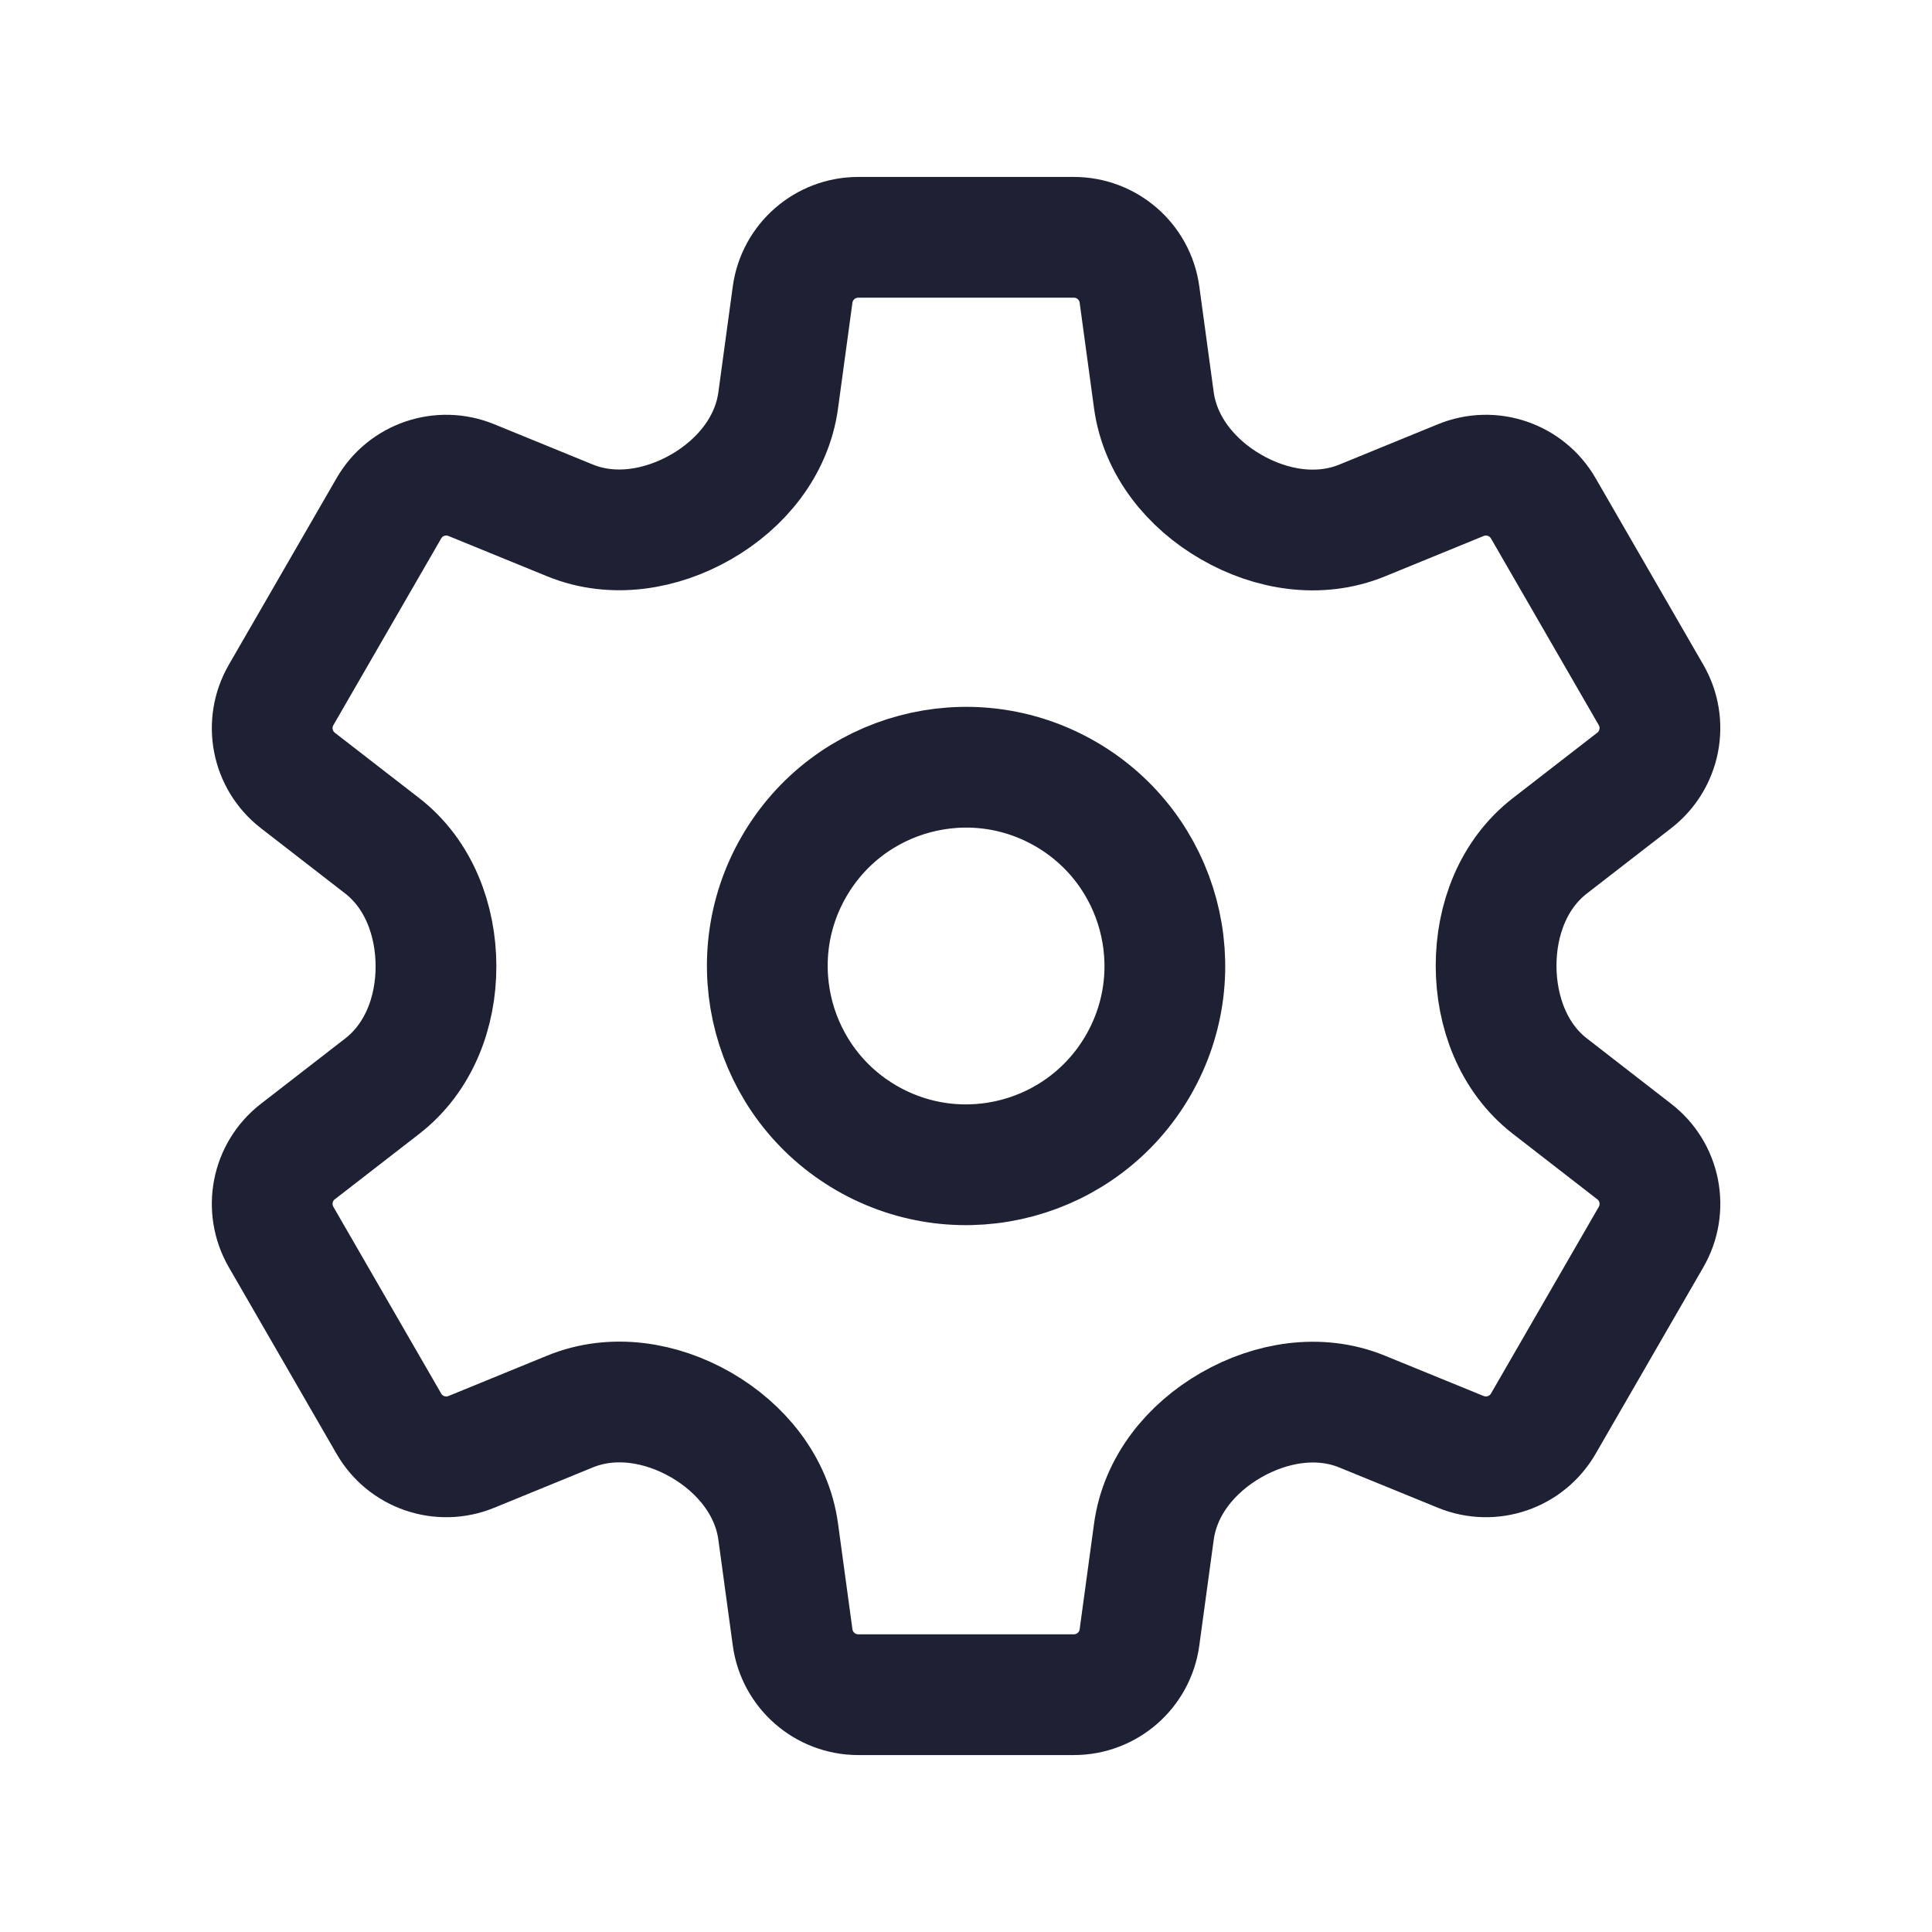 <svg width="24" height="24" viewBox="0 0 24 24" fill="none" xmlns="http://www.w3.org/2000/svg">
<path d="M15.293 6.298C14.796 6.012 14.412 5.541 14.334 4.973L14.155 3.659C14.1 3.252 13.751 2.948 13.34 2.948L10.662 2.948C10.25 2.948 9.902 3.252 9.846 3.659L9.667 4.973C9.59 5.541 9.208 6.01 8.711 6.296C8.214 6.582 7.612 6.682 7.081 6.465L5.855 5.964C5.474 5.808 5.036 5.958 4.831 6.314L3.492 8.633C3.286 8.99 3.375 9.443 3.7 9.695L4.748 10.507C5.201 10.858 5.415 11.429 5.416 12.002C5.417 12.576 5.202 13.141 4.748 13.493L3.7 14.305C3.375 14.556 3.286 15.01 3.492 15.367L4.831 17.686C5.036 18.042 5.474 18.192 5.855 18.036L7.082 17.534C7.613 17.317 8.212 17.415 8.709 17.701C9.206 17.988 9.59 18.459 9.667 19.027L9.846 20.34C9.902 20.748 10.25 21.052 10.662 21.052L13.34 21.052C13.751 21.052 14.1 20.748 14.155 20.34L14.334 19.027C14.412 18.458 14.794 17.99 15.291 17.704C15.788 17.418 16.39 17.318 16.92 17.535L18.147 18.036C18.528 18.192 18.965 18.042 19.171 17.686L20.51 15.367C20.716 15.01 20.627 14.556 20.301 14.305L19.254 13.493C18.8 13.142 18.586 12.571 18.585 11.997C18.585 11.424 18.799 10.859 19.253 10.507L20.301 9.695C20.626 9.443 20.716 8.99 20.51 8.633L19.171 6.314C18.965 5.958 18.528 5.808 18.147 5.964L16.92 6.466C16.389 6.683 15.789 6.585 15.293 6.298Z" stroke="#1E2134" stroke-width="1.5" stroke-linecap="round" stroke-linejoin="round"/>
<path d="M14.139 13.234C13.457 14.415 11.947 14.82 10.766 14.138C9.586 13.456 9.181 11.946 9.863 10.765C10.544 9.585 12.054 9.18 13.235 9.862C14.416 10.544 14.821 12.053 14.139 13.234Z" stroke="#1E2134" stroke-width="1.5" stroke-linecap="round" stroke-linejoin="round"/>
</svg>

